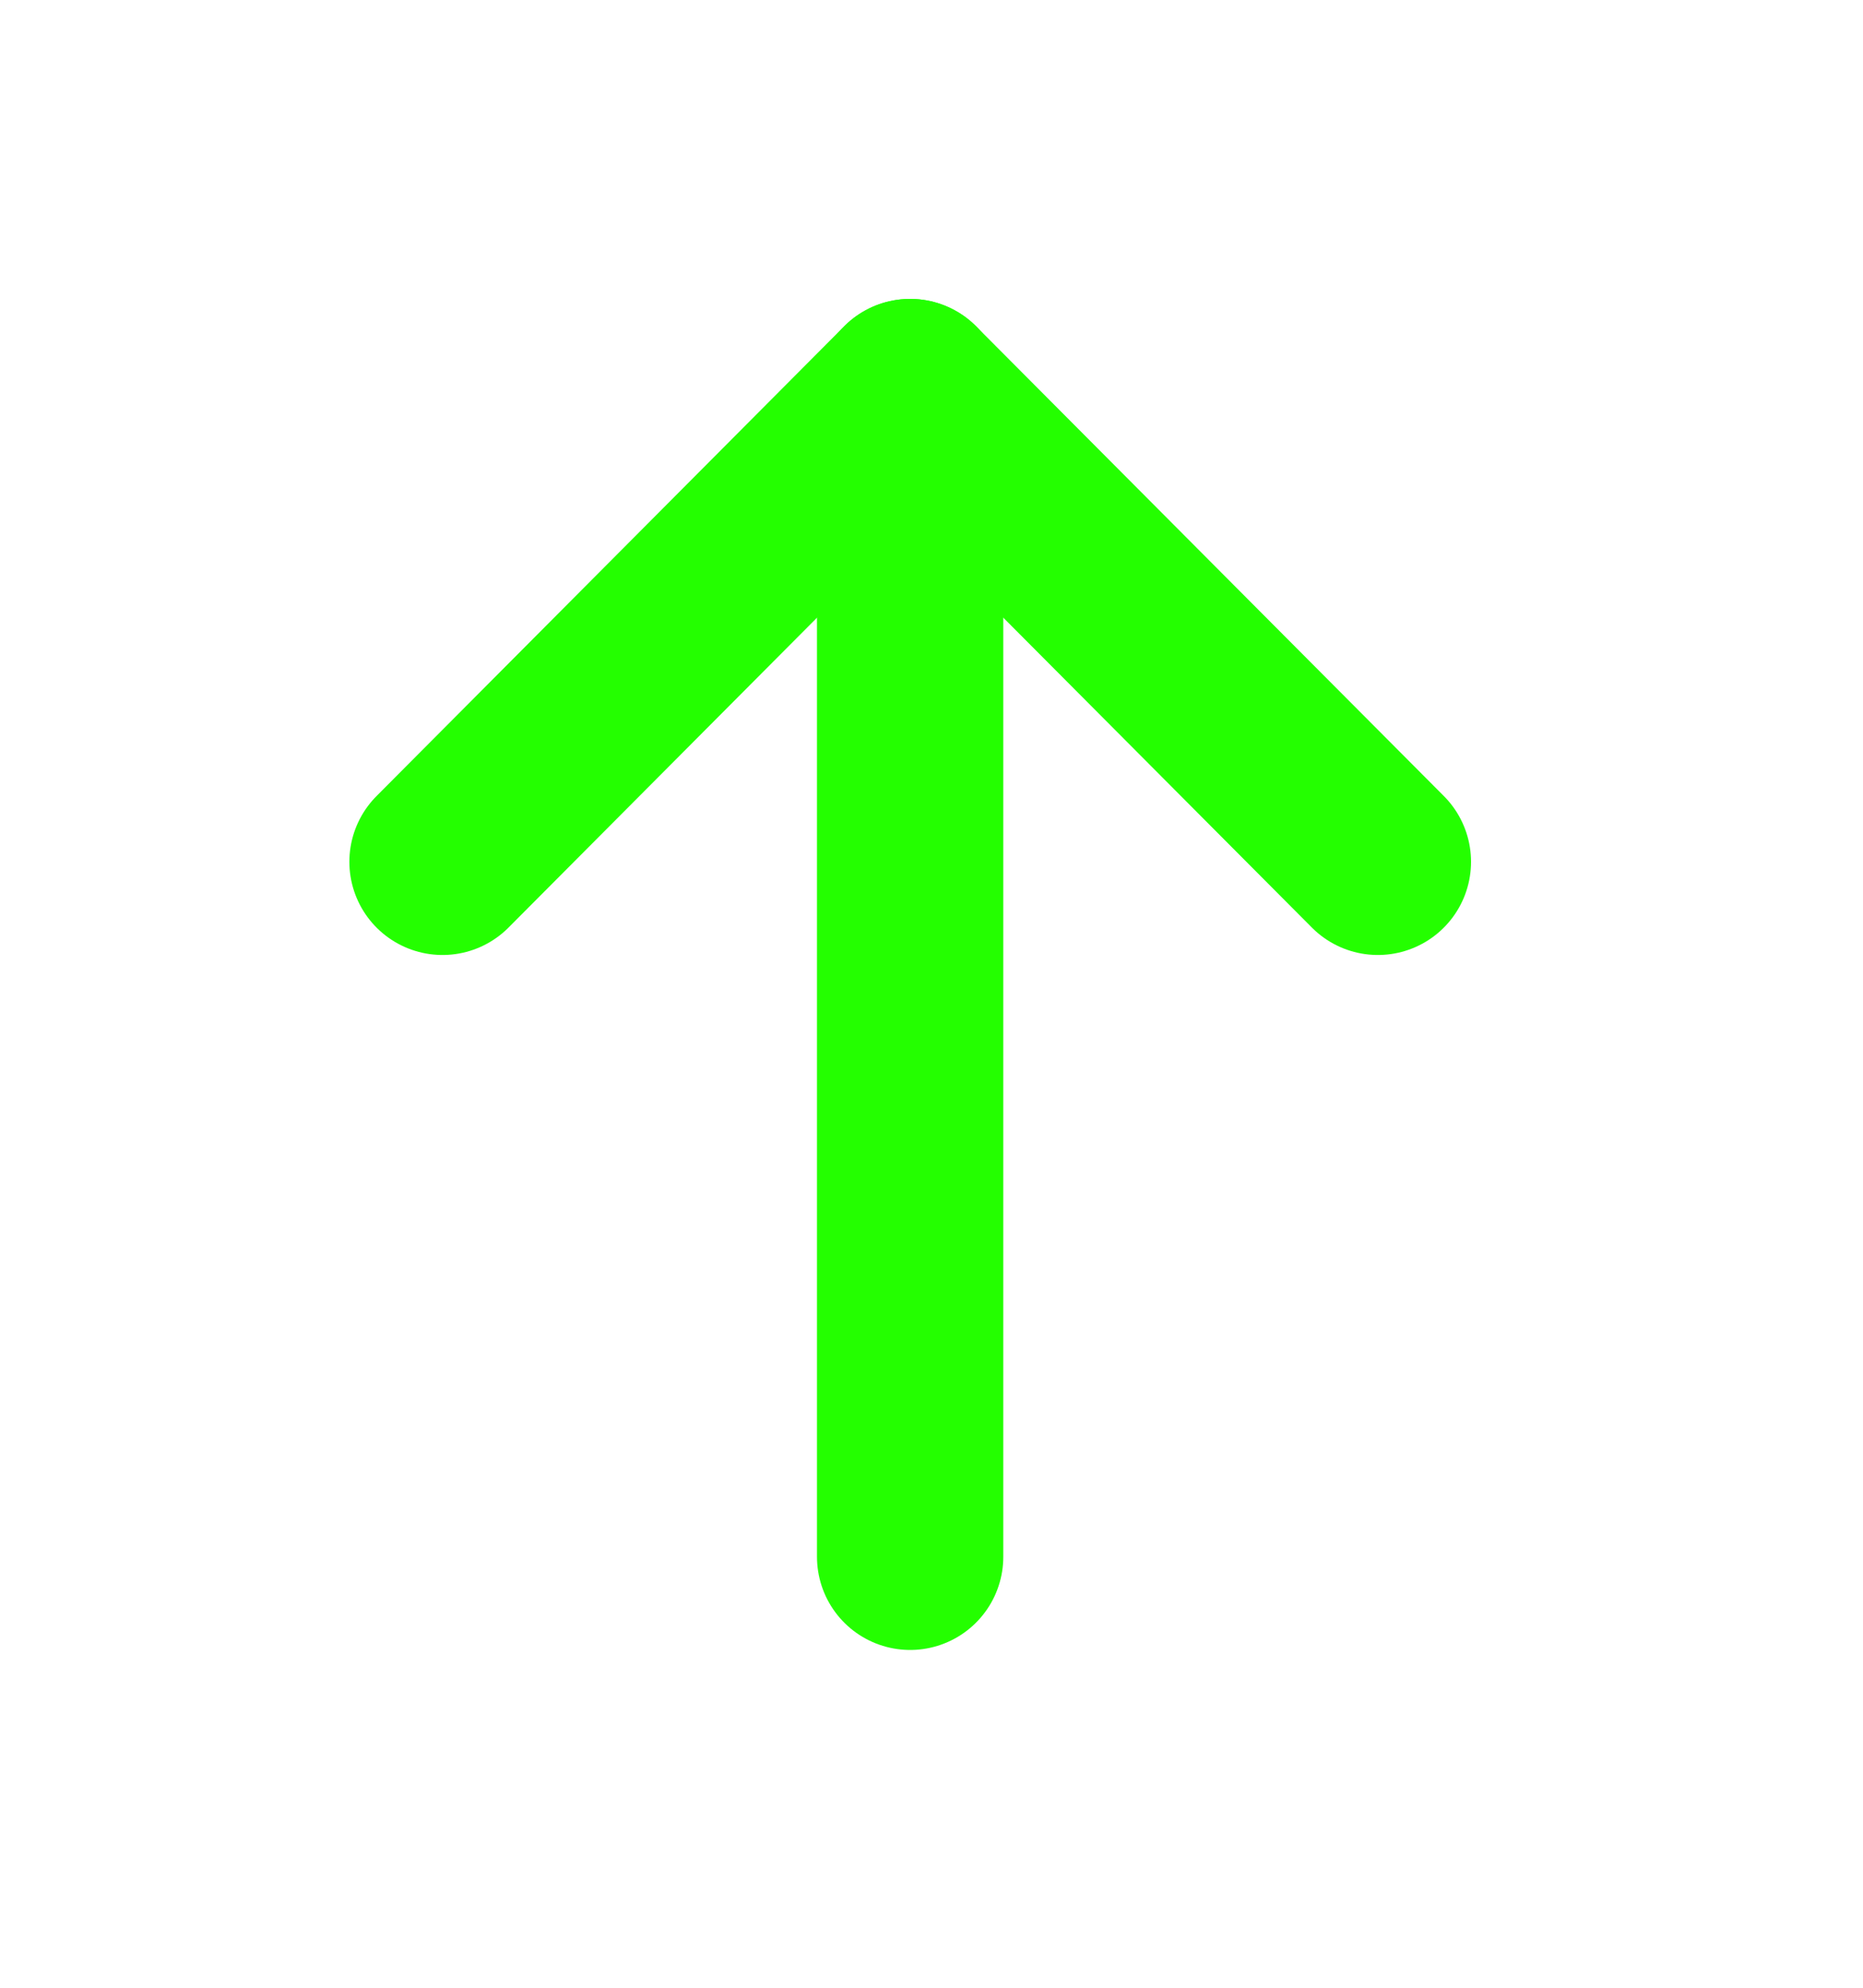 <svg width="15" height="16" viewBox="0 0 15 16" fill="none" xmlns="http://www.w3.org/2000/svg">
<g id="Iconly/Light/Arrow - Up">
<g id="Arrow - Up">
<path id="Stroke 1" d="M7.328 3.156L7.328 12.531" stroke="#24FF00" stroke-width="1.5" stroke-linecap="round" stroke-linejoin="round"/>
<path id="Stroke 3" d="M3.563 6.937L7.328 3.156L11.094 6.937" stroke="#24FF00" stroke-width="1.5" stroke-linecap="round" stroke-linejoin="round"/>
</g>
</g>
</svg>
